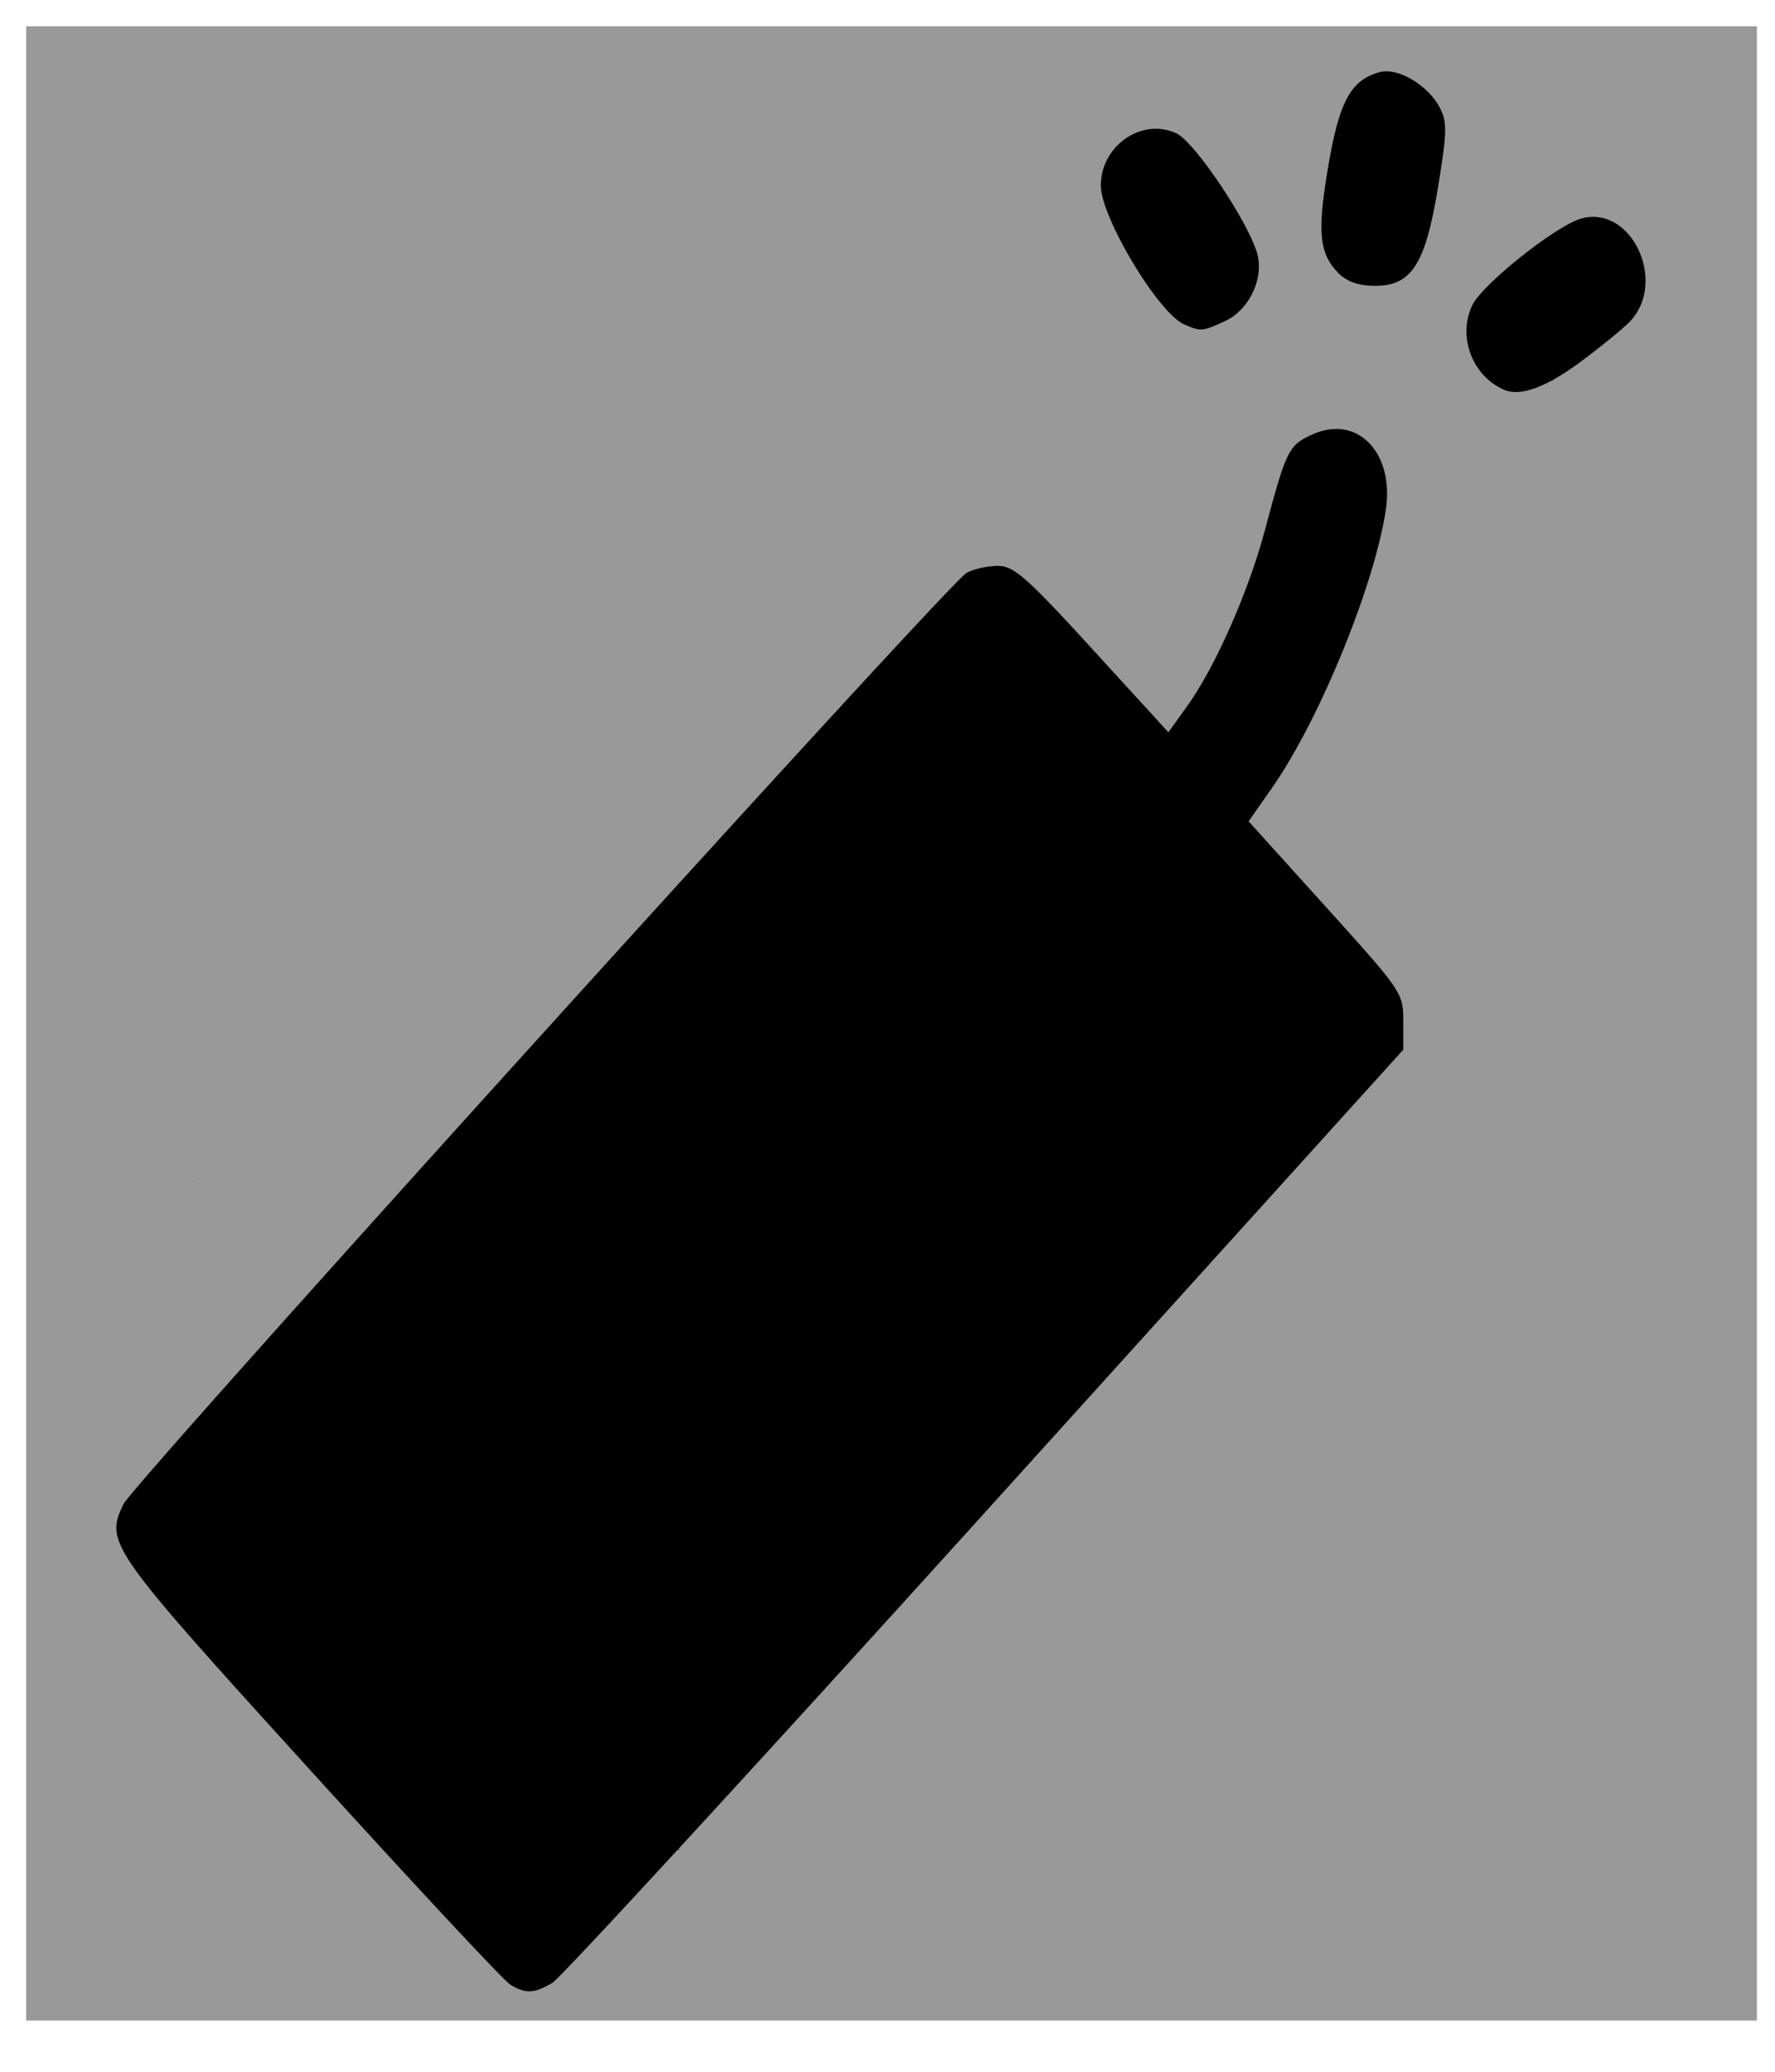<?xml version="1.0" encoding="UTF-8" standalone="no"?>
<!-- Created with Inkscape (http://www.inkscape.org/) -->

<svg
   width="60mm"
   height="70mm"
   viewBox="0 0 60 70"
   version="1.1"
   id="svg5"
   inkscape:version="1.1.2 (b8e25be833, 2022-02-05)"
   sodipodi:docname="dinamitafondo.svg"
   xmlns:inkscape="http://www.inkscape.org/namespaces/inkscape"
   xmlns:sodipodi="http://sodipodi.sourceforge.net/DTD/sodipodi-0.dtd"
   xmlns="http://www.w3.org/2000/svg"
   xmlns:svg="http://www.w3.org/2000/svg">
  <sodipodi:namedview
     id="namedview7"
     pagecolor="#ffffff"
     bordercolor="#666666"
     borderopacity="1.0"
     inkscape:pageshadow="2"
     inkscape:pageopacity="0.0"
     inkscape:pagecheckerboard="false"
     inkscape:document-units="mm"
     showgrid="false"
     inkscape:zoom="2.0938812"
     inkscape:cx="224.22476"
     inkscape:cy="138.97637"
     inkscape:window-width="1920"
     inkscape:window-height="1017"
     inkscape:window-x="-8"
     inkscape:window-y="-8"
     inkscape:window-maximized="1"
     inkscape:current-layer="g3254"
     borderlayer="false" />
  <defs
     id="defs2" />
  <g
     inkscape:label="Capa 1"
     inkscape:groupmode="layer"
     id="layer1">
    <g
       id="g3254"
       transform="matrix(0.736,0,0,0.813,-78.439,-6.132)">
      <rect
         style="fill:#999999;stroke-width:0.342"
         id="rect1084"
         width="79.489"
         height="82.881"
         x="107.775"
         y="8.635" />
      <path
         id="path2601"
         style="fill:#000000;stroke-width:0.265"
         d="m 170.276,10.506 c -0.119,-0.003 -0.233,0.008 -0.337,0.034 -1.322,0.332 -1.85,1.204 -2.356,3.891 -0.517,2.745 -0.426,3.634 0.453,4.453 0.39,0.363 0.936,0.537 1.693,0.537 1.684,0 2.315,-0.901 2.898,-4.139 0.404,-2.241 0.415,-2.659 0.09,-3.239 -0.466,-0.831 -1.603,-1.518 -2.44,-1.537 z m -10.588,2.389 c -1.316,-0.014 -2.554,1.015 -2.554,2.361 0,1.309 2.628,5.281 3.811,5.76 0.772,0.312 0.852,0.306 1.896,-0.13 1.149,-0.48 1.836,-1.87 1.44,-2.913 -0.562,-1.478 -2.883,-4.561 -3.683,-4.892 -0.298,-0.123 -0.606,-0.182 -0.91,-0.186 z m 20.148,3.663 c -0.204,-0.009 -0.417,0.013 -0.635,0.067 -1.159,0.291 -4.565,2.746 -5.014,3.614 -0.673,1.302 0.011,2.933 1.468,3.502 0.503,0.196 1.192,0.084 2.065,-0.326 0.033,-0.014 0.067,-0.027 0.1,-0.04 0.044,-0.02 0.093,-0.037 0.131,-0.068 0.004,-0.003 0.007,-0.007 0.011,-0.01 0.379,-0.194 0.787,-0.436 1.232,-0.736 0.891,-0.6 1.881,-1.329 2.2,-1.62 1.625,-1.478 0.413,-4.302 -1.56,-4.383 z m -11.899,8.814 c -0.354,4.88e-4 -0.732,0.077 -1.122,0.24 -1.057,0.442 -1.165,0.641 -2.137,3.934 -0.764,2.59 -2.285,5.709 -3.584,7.348 l -0.857,1.082 -3.492,-3.457 c -3.03,-3 -3.604,-3.458 -4.347,-3.458 -0.47,0 -1.115,0.131 -1.433,0.292 -0.849,0.429 -38.244,37.806 -38.719,38.7 -0.854,1.609 -0.684,1.828 8.573,11.051 4.766,4.748 8.903,8.762 9.194,8.92 0.713,0.387 1.087,0.372 1.932,-0.076 0.188,-0.1 2.419,-2.254 5.763,-5.541 0.092,0.04 0.084,0.013 0.029,-0.028 3.643,-3.582 8.619,-8.52 14.105,-14.011 l 19.182,-19.201 v -1.186 c 0,-1.17 -0.05,-1.236 -3.551,-4.745 l -3.551,-3.559 1.085,-1.406 c 2.165,-2.807 4.678,-8.362 5.212,-11.52 0.331,-1.961 -0.749,-3.383 -2.282,-3.381 z m -52.212,31.141 a 0.008,0.008 0 0 1 -7.2e-4,6.51e-4 0.008,0.008 0 0 1 -7.2e-4,0 0.008,0.008 0 0 1 -7.2e-4,0 0.008,0.008 0 0 1 -7.2e-4,6.51e-4 0.008,0.008 0 0 1 -7.2e-4,6.52e-4 0.008,0.008 0 0 1 -7.2e-4,0 0.008,0.008 0 0 1 0,6.51e-4 0.008,0.008 0 0 1 -7.2e-4,6.51e-4 0.008,0.008 0 0 1 0,6.51e-4 0.008,0.008 0 0 1 -7.2e-4,6.51e-4 0.008,0.008 0 0 1 0,6.52e-4 0.008,0.008 0 0 1 -7.1e-4,6.51e-4 0.008,0.008 0 0 1 0,6.51e-4 0.008,0.008 0 0 1 0,6.51e-4 0.008,0.008 0 0 1 0,6.51e-4 0.008,0.008 0 0 1 0,6.51e-4 0.008,0.008 0 0 1 0,6.52e-4 0.008,0.008 0 0 1 0,6.51e-4 0.008,0.008 0 0 1 0,6.51e-4 0.008,0.008 0 0 1 0,6.51e-4 0.008,0.008 0 0 1 7.1e-4,6.51e-4 0.008,0.008 0 0 1 0,6.52e-4 0.008,0.008 0 0 1 7.2e-4,6.51e-4 0.008,0.008 0 0 1 0,6.51e-4 0.008,0.008 0 0 1 7.2e-4,6.51e-4 0.008,0.008 0 0 1 0,6.51e-4 0.008,0.008 0 0 1 7.2e-4,0 0.008,0.008 0 0 1 7.2e-4,6.52e-4 0.008,0.008 0 0 1 7.2e-4,6.51e-4 0.008,0.008 0 0 1 7.2e-4,0 0.008,0.008 0 0 1 7.2e-4,6.51e-4 0.008,0.008 0 0 1 7.2e-4,0 0.008,0.008 0 0 1 7.2e-4,0 0.008,0.008 0 0 1 7.1e-4,0 0.008,0.008 0 0 1 7.2e-4,0 0.008,0.008 0 0 1 7.2e-4,0 0.008,0.008 0 0 1 7.2e-4,0 0.008,0.008 0 0 1 7.2e-4,0 0.008,0.008 0 0 1 7.2e-4,0 0.008,0.008 0 0 1 0,-6.51e-4 0.008,0.008 0 0 1 7.2e-4,0 0.008,0.008 0 0 1 7.2e-4,-6.51e-4 0.008,0.008 0 0 1 7.2e-4,-6.52e-4 0.008,0.008 0 0 1 7.1e-4,0 0.008,0.008 0 0 1 0,-6.51e-4 0.008,0.008 0 0 1 7.2e-4,-6.51e-4 0.008,0.008 0 0 1 7.2e-4,-6.51e-4 0.008,0.008 0 0 1 0,-6.51e-4 0.008,0.008 0 0 1 7.2e-4,-6.52e-4 0.008,0.008 0 0 1 0,-6.51e-4 0.008,0.008 0 0 1 0,-6.51e-4 0.008,0.008 0 0 1 0,-6.51e-4 0.008,0.008 0 0 1 7.2e-4,-6.51e-4 0.008,0.008 0 0 1 0,-6.52e-4 0.008,0.008 0 0 1 0,-6.51e-4 0.008,0.008 0 0 1 -7.2e-4,-6.51e-4 0.008,0.008 0 0 1 0,-6.51e-4 0.008,0.008 0 0 1 0,-6.51e-4 0.008,0.008 0 0 1 0,-6.51e-4 0.008,0.008 0 0 1 -7.2e-4,-6.52e-4 0.008,0.008 0 0 1 0,-6.51e-4 0.008,0.008 0 0 1 -7.2e-4,-6.51e-4 0.008,0.008 0 0 1 0,-6.51e-4 0.008,0.008 0 0 1 -7.2e-4,0 0.008,0.008 0 0 1 0,-6.51e-4 0.008,0.008 0 0 1 -7.1e-4,0 0.008,0.008 0 0 1 0,-6.52e-4 0.008,0.008 0 0 1 -7.2e-4,0 0.008,0.008 0 0 1 -7.2e-4,-6.51e-4 0.008,0.008 0 0 1 -7.2e-4,0 0.008,0.008 0 0 1 -7.2e-4,-6.51e-4 0.008,0.008 0 0 1 -7.2e-4,0 0.008,0.008 0 0 1 -7.2e-4,0 0.008,0.008 0 0 1 -7.2e-4,0 0.008,0.008 0 0 1 -7.2e-4,0 0.008,0.008 0 0 1 -7.1e-4,0 0.008,0.008 0 0 1 -7.2e-4,0 z" />
    </g>
  </g>
</svg>
